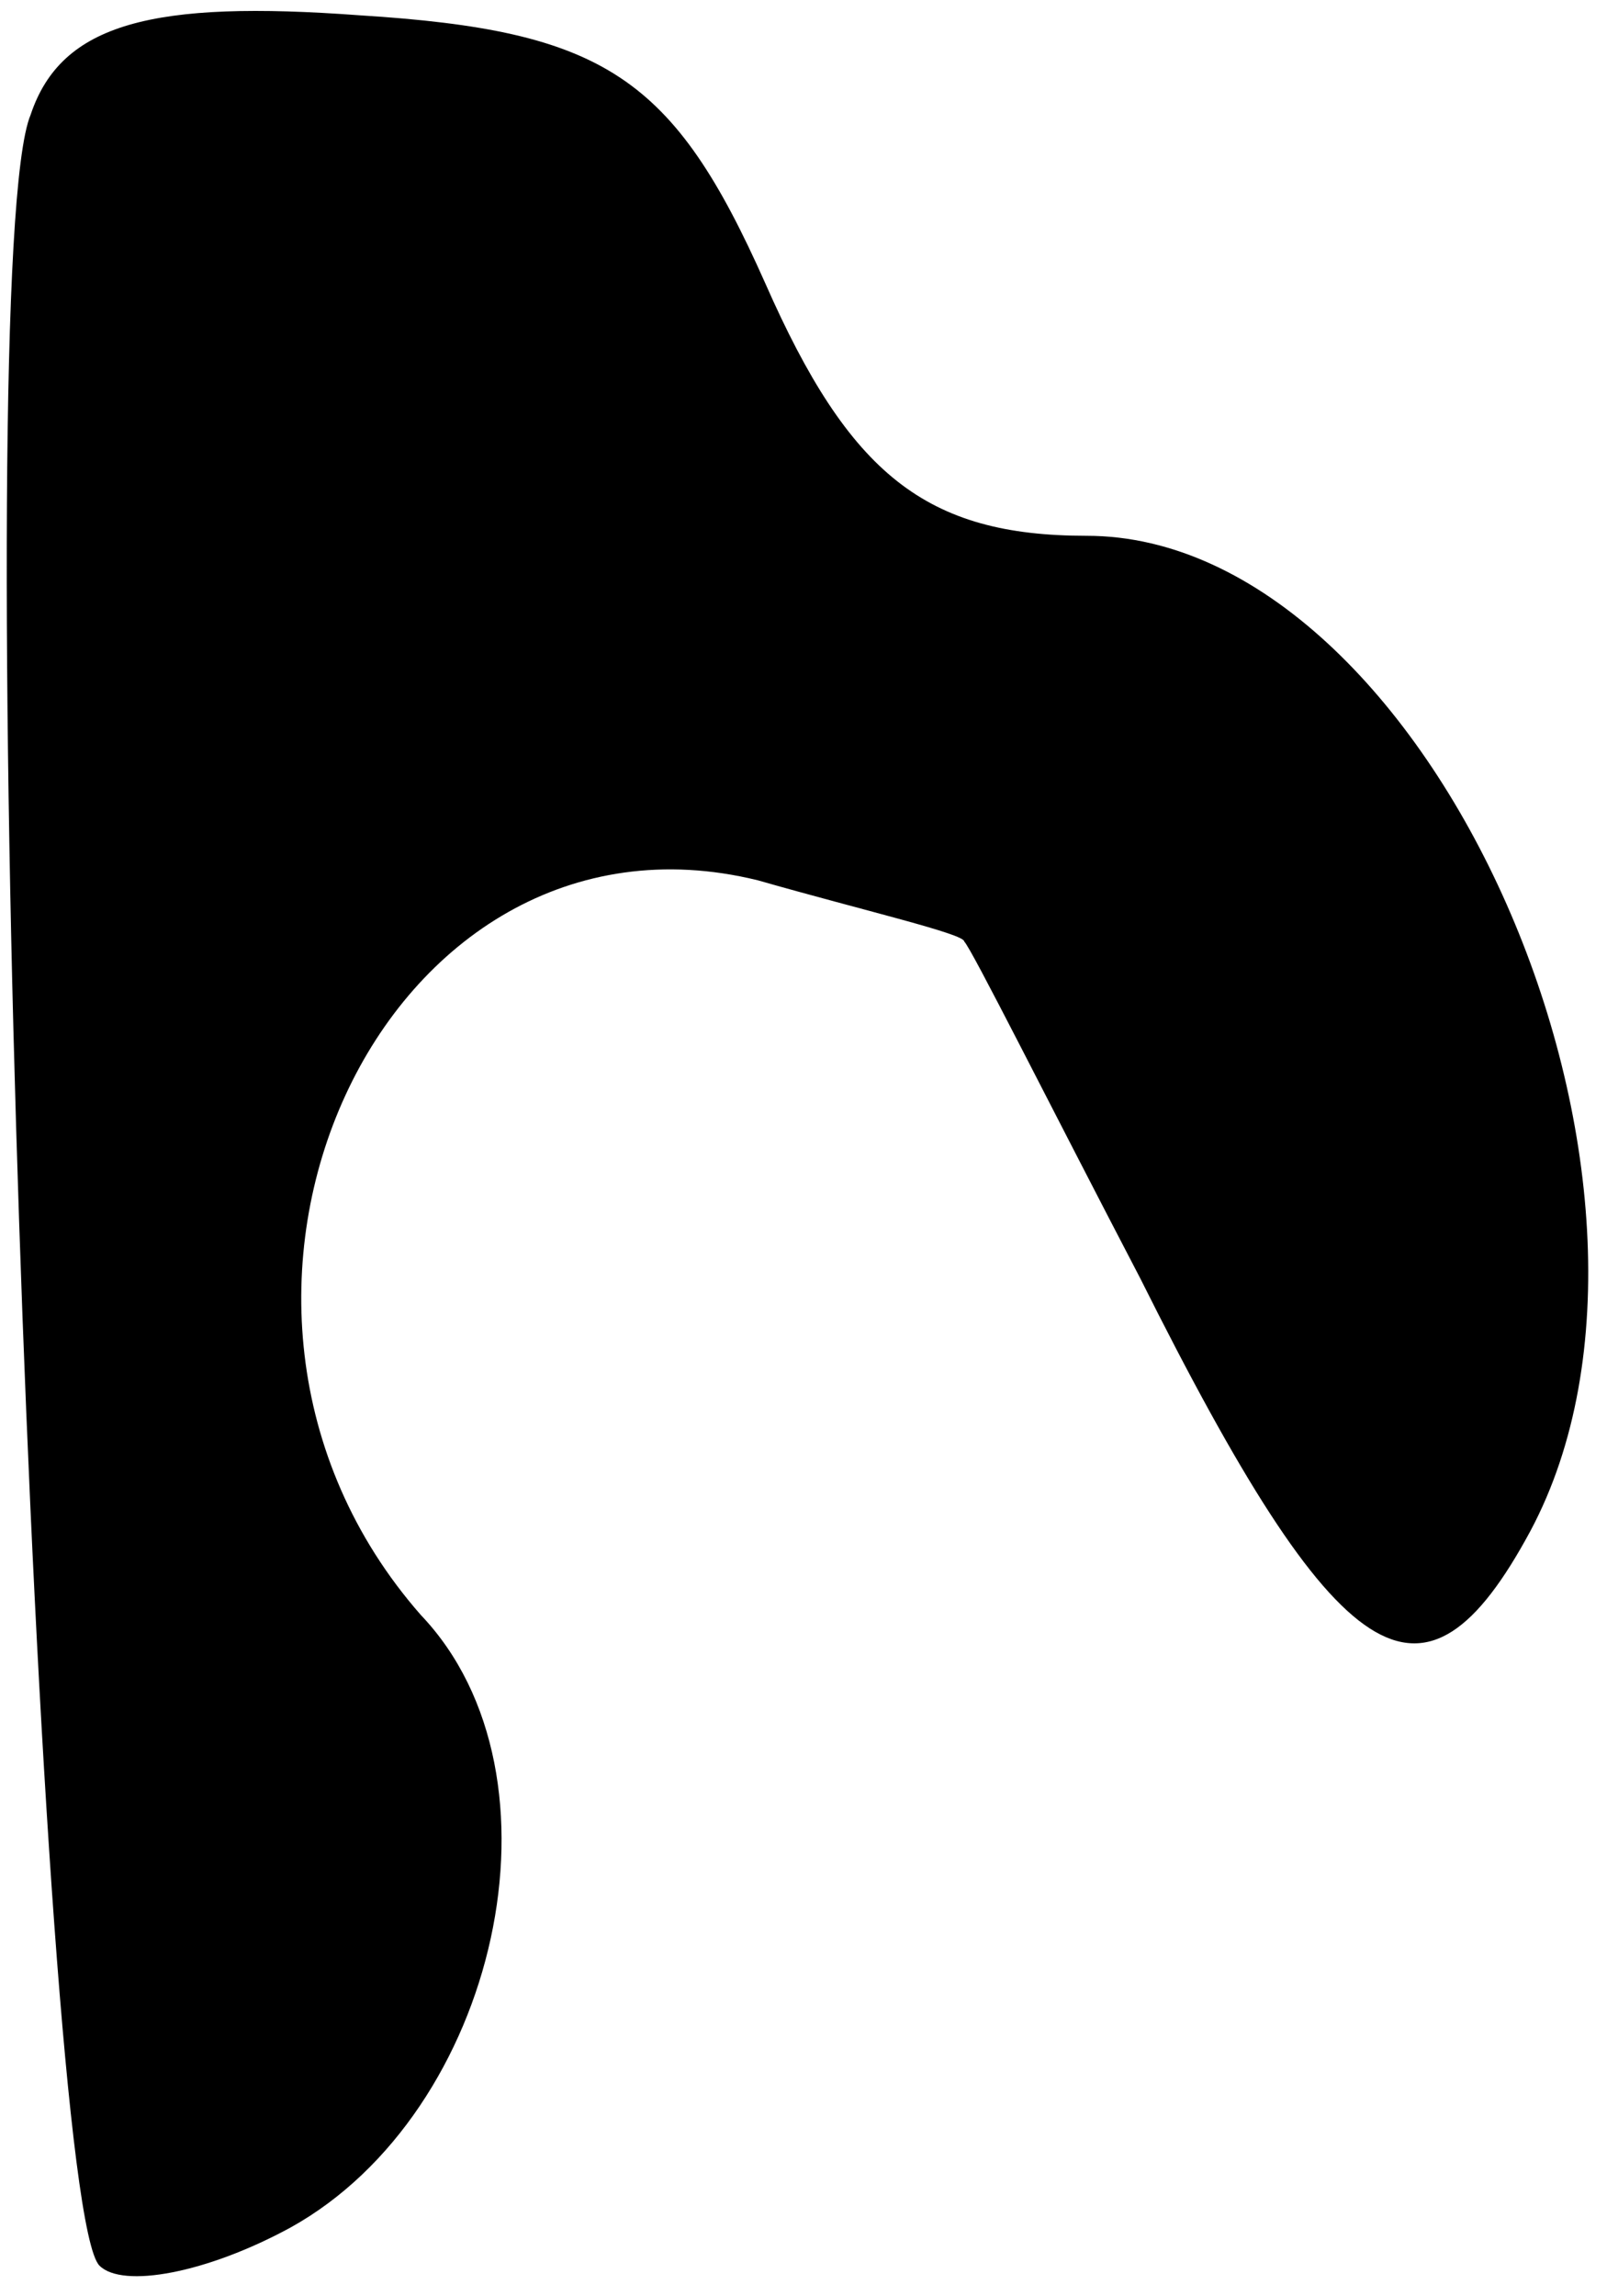 <?xml version="1.0" standalone="no"?>
<!DOCTYPE svg PUBLIC "-//W3C//DTD SVG 20010904//EN"
 "http://www.w3.org/TR/2001/REC-SVG-20010904/DTD/svg10.dtd">
<svg version="1.0" xmlns="http://www.w3.org/2000/svg"
 width="21pt" height="30pt" viewBox="0 0 21 30"
 preserveAspectRatio="xMidYMid meet">
<g transform="translate(0,30) scale(0.1,-0.1)"
fill="#000000" stroke="none">
<path fill="#000000" stroke="none" d="M4 285 c-8 -19 1 -273 9 -281 3 -3 14
-1 25 5 27 15 37 59 17 80 -36 41 -5 108 44 96 14 -4 27 -7 27 -8 1 -1 11 -21
23 -44 26 -52 37 -59 51 -33 24 45 -13 130 -58 130 -21 0 -31 8 -42 33 -12 27
-21 33 -53 35 -27 2 -39 -1 -43 -13z"/>
</g>
</svg>
